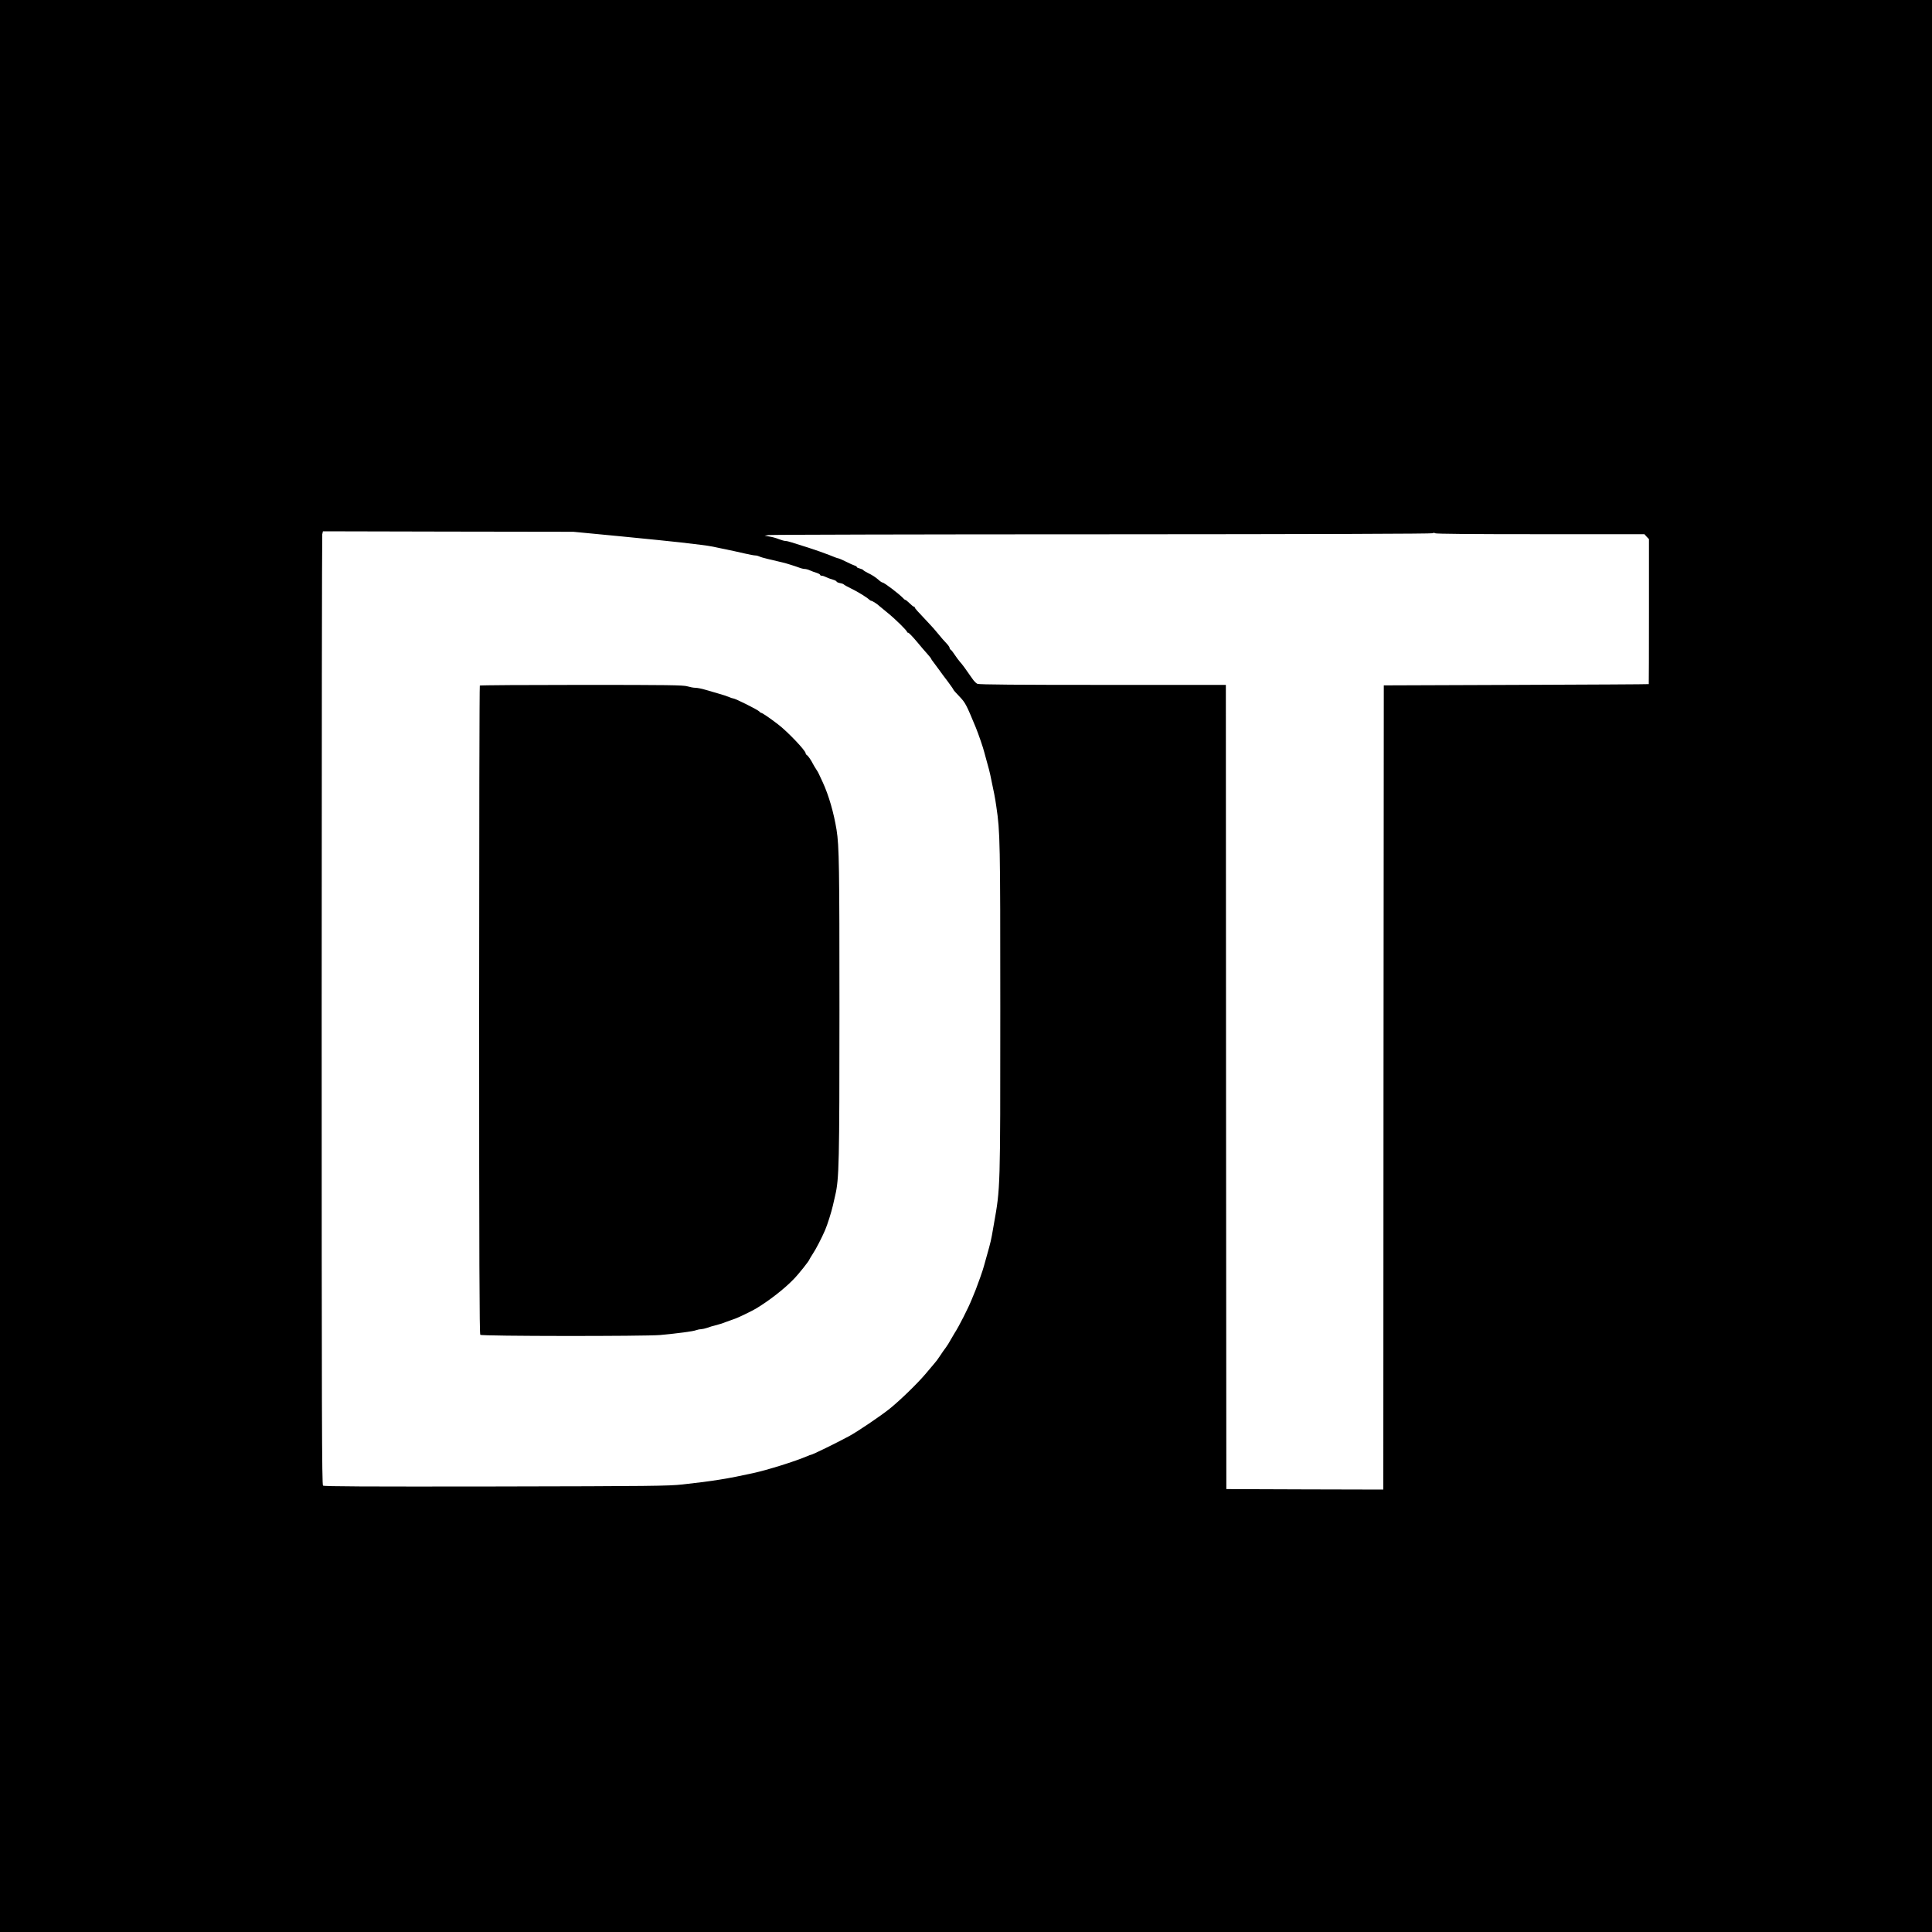 <?xml version="1.0" standalone="no"?>
<!DOCTYPE svg PUBLIC "-//W3C//DTD SVG 20010904//EN"
 "http://www.w3.org/TR/2001/REC-SVG-20010904/DTD/svg10.dtd">
<svg version="1.0" xmlns="http://www.w3.org/2000/svg"
 width="2000pt" height="2000pt" viewBox="0 0 2000 2000"
 preserveAspectRatio="xMidYMid meet">
<g transform="translate(0,2000) scale(0.1,-0.1)"
fill="#000000" stroke="none">
<path d="M0 10000 l0 -10000 10000 0 10000 0 0 10000 0 10000 -10000 0 -10000
0 0 -10000z m6425 4448 c270 -26 549 -55 620 -63 72 -9 166 -20 210 -25 44 -5
100 -14 125 -19 25 -6 68 -15 95 -20 103 -21 162 -34 240 -52 45 -10 91 -19
103 -19 13 0 32 -5 42 -10 10 -6 49 -17 87 -26 146 -34 180 -42 233 -59 30 -9
72 -23 93 -31 20 -8 47 -14 58 -14 12 0 35 -6 52 -14 18 -8 49 -20 70 -26 20
-6 37 -16 37 -21 0 -5 8 -9 18 -9 9 0 30 -7 45 -15 16 -8 46 -19 68 -25 21 -6
39 -15 39 -20 0 -5 16 -12 35 -16 19 -3 37 -10 40 -14 3 -5 36 -23 73 -41 67
-32 165 -92 190 -116 7 -7 18 -13 23 -13 9 0 67 -37 79 -51 3 -3 41 -34 85
-70 83 -67 205 -187 205 -201 0 -4 6 -8 13 -8 6 -1 46 -42 87 -91 41 -50 92
-109 113 -132 20 -23 37 -44 37 -48 0 -3 8 -15 18 -27 9 -11 35 -46 57 -77 22
-31 66 -91 98 -132 31 -42 57 -79 57 -83 0 -3 27 -34 60 -68 63 -66 71 -80
171 -322 25 -60 79 -216 89 -260 5 -19 19 -69 30 -110 12 -41 26 -95 31 -120
38 -179 50 -237 63 -330 39 -260 41 -356 41 -2090 0 -1885 1 -1852 -66 -2230
-6 -36 -15 -90 -21 -120 -5 -30 -18 -86 -29 -125 -43 -153 -48 -171 -53 -190
-7 -32 -65 -195 -85 -245 -11 -25 -29 -70 -41 -100 -34 -86 -134 -283 -178
-350 -9 -14 -27 -45 -41 -70 -13 -25 -36 -61 -50 -80 -15 -19 -40 -55 -56 -80
-35 -52 -38 -56 -68 -91 -12 -14 -51 -60 -87 -103 -84 -99 -262 -272 -370
-359 -92 -74 -336 -239 -422 -285 -132 -71 -379 -192 -393 -192 -4 0 -21 -6
-38 -14 -127 -54 -407 -142 -562 -176 -259 -57 -412 -82 -730 -117 -146 -16
-321 -18 -1933 -21 -1351 -2 -1777 0 -1788 9 -12 10 -14 692 -14 4914 0 2697
3 4917 6 4934 l7 31 1296 -3 1296 -2 490 -47z m9518 22 l1080 0 23 -26 24 -25
0 -750 c0 -412 -1 -750 -2 -751 -2 -2 -619 -5 -1373 -8 l-1370 -5 -3 -4163 -2
-4162 -813 2 -812 3 -3 4163 -2 4162 -1275 0 c-872 0 -1281 3 -1297 11 -13 5
-38 31 -55 57 -70 101 -101 144 -126 171 -14 16 -38 49 -54 73 -15 23 -33 47
-40 51 -7 4 -13 14 -13 21 0 7 -15 28 -33 47 -19 19 -56 61 -82 94 -26 33 -74
87 -106 120 -111 117 -139 148 -139 156 0 5 -4 9 -10 9 -5 0 -25 16 -44 35
-20 19 -39 35 -43 35 -5 0 -16 8 -24 18 -39 42 -196 162 -214 162 -6 0 -24 12
-41 28 -35 30 -61 47 -116 74 -20 10 -39 22 -42 27 -4 5 -20 12 -36 16 -17 4
-30 10 -30 15 0 5 -10 12 -22 15 -13 4 -54 22 -91 41 -38 19 -73 34 -79 34 -6
0 -47 15 -92 34 -45 18 -142 52 -216 76 -74 23 -154 49 -178 56 -23 8 -51 14
-62 14 -11 0 -41 9 -68 19 -26 11 -70 23 -98 27 l-49 8 40 7 c22 4 1577 8
3455 8 2246 1 3418 5 3424 11 7 7 13 7 20 0 7 -7 383 -10 1089 -10z"/>
<path d="M4967 12903 c-4 -3 -7 -1514 -7 -3358 0 -2593 3 -3354 12 -3363 15
-15 1706 -16 1863 -2 182 17 340 38 368 49 16 6 40 11 55 11 15 1 45 8 67 16
22 8 58 19 80 24 22 5 72 20 110 35 39 14 81 30 95 34 26 8 179 82 215 104
132 79 290 201 387 301 54 54 168 198 168 210 0 2 16 28 35 58 30 44 92 164
126 243 25 58 65 186 81 255 5 25 16 72 24 105 40 170 44 329 44 1928 0 1474
-3 1688 -30 1857 -29 177 -80 355 -143 492 -19 40 -37 80 -41 88 -3 8 -15 29
-26 45 -11 17 -26 41 -33 55 -20 40 -50 84 -64 93 -7 4 -13 13 -13 19 0 28
-189 226 -285 299 -90 69 -164 119 -174 119 -5 0 -14 7 -21 15 -14 17 -250
135 -270 135 -6 0 -26 6 -43 14 -18 8 -63 23 -102 34 -38 11 -102 30 -141 41
-39 12 -86 21 -105 21 -19 0 -56 7 -83 15 -42 13 -198 15 -1096 15 -576 0
-1050 -3 -1053 -7z"/>
</g>
</svg>
